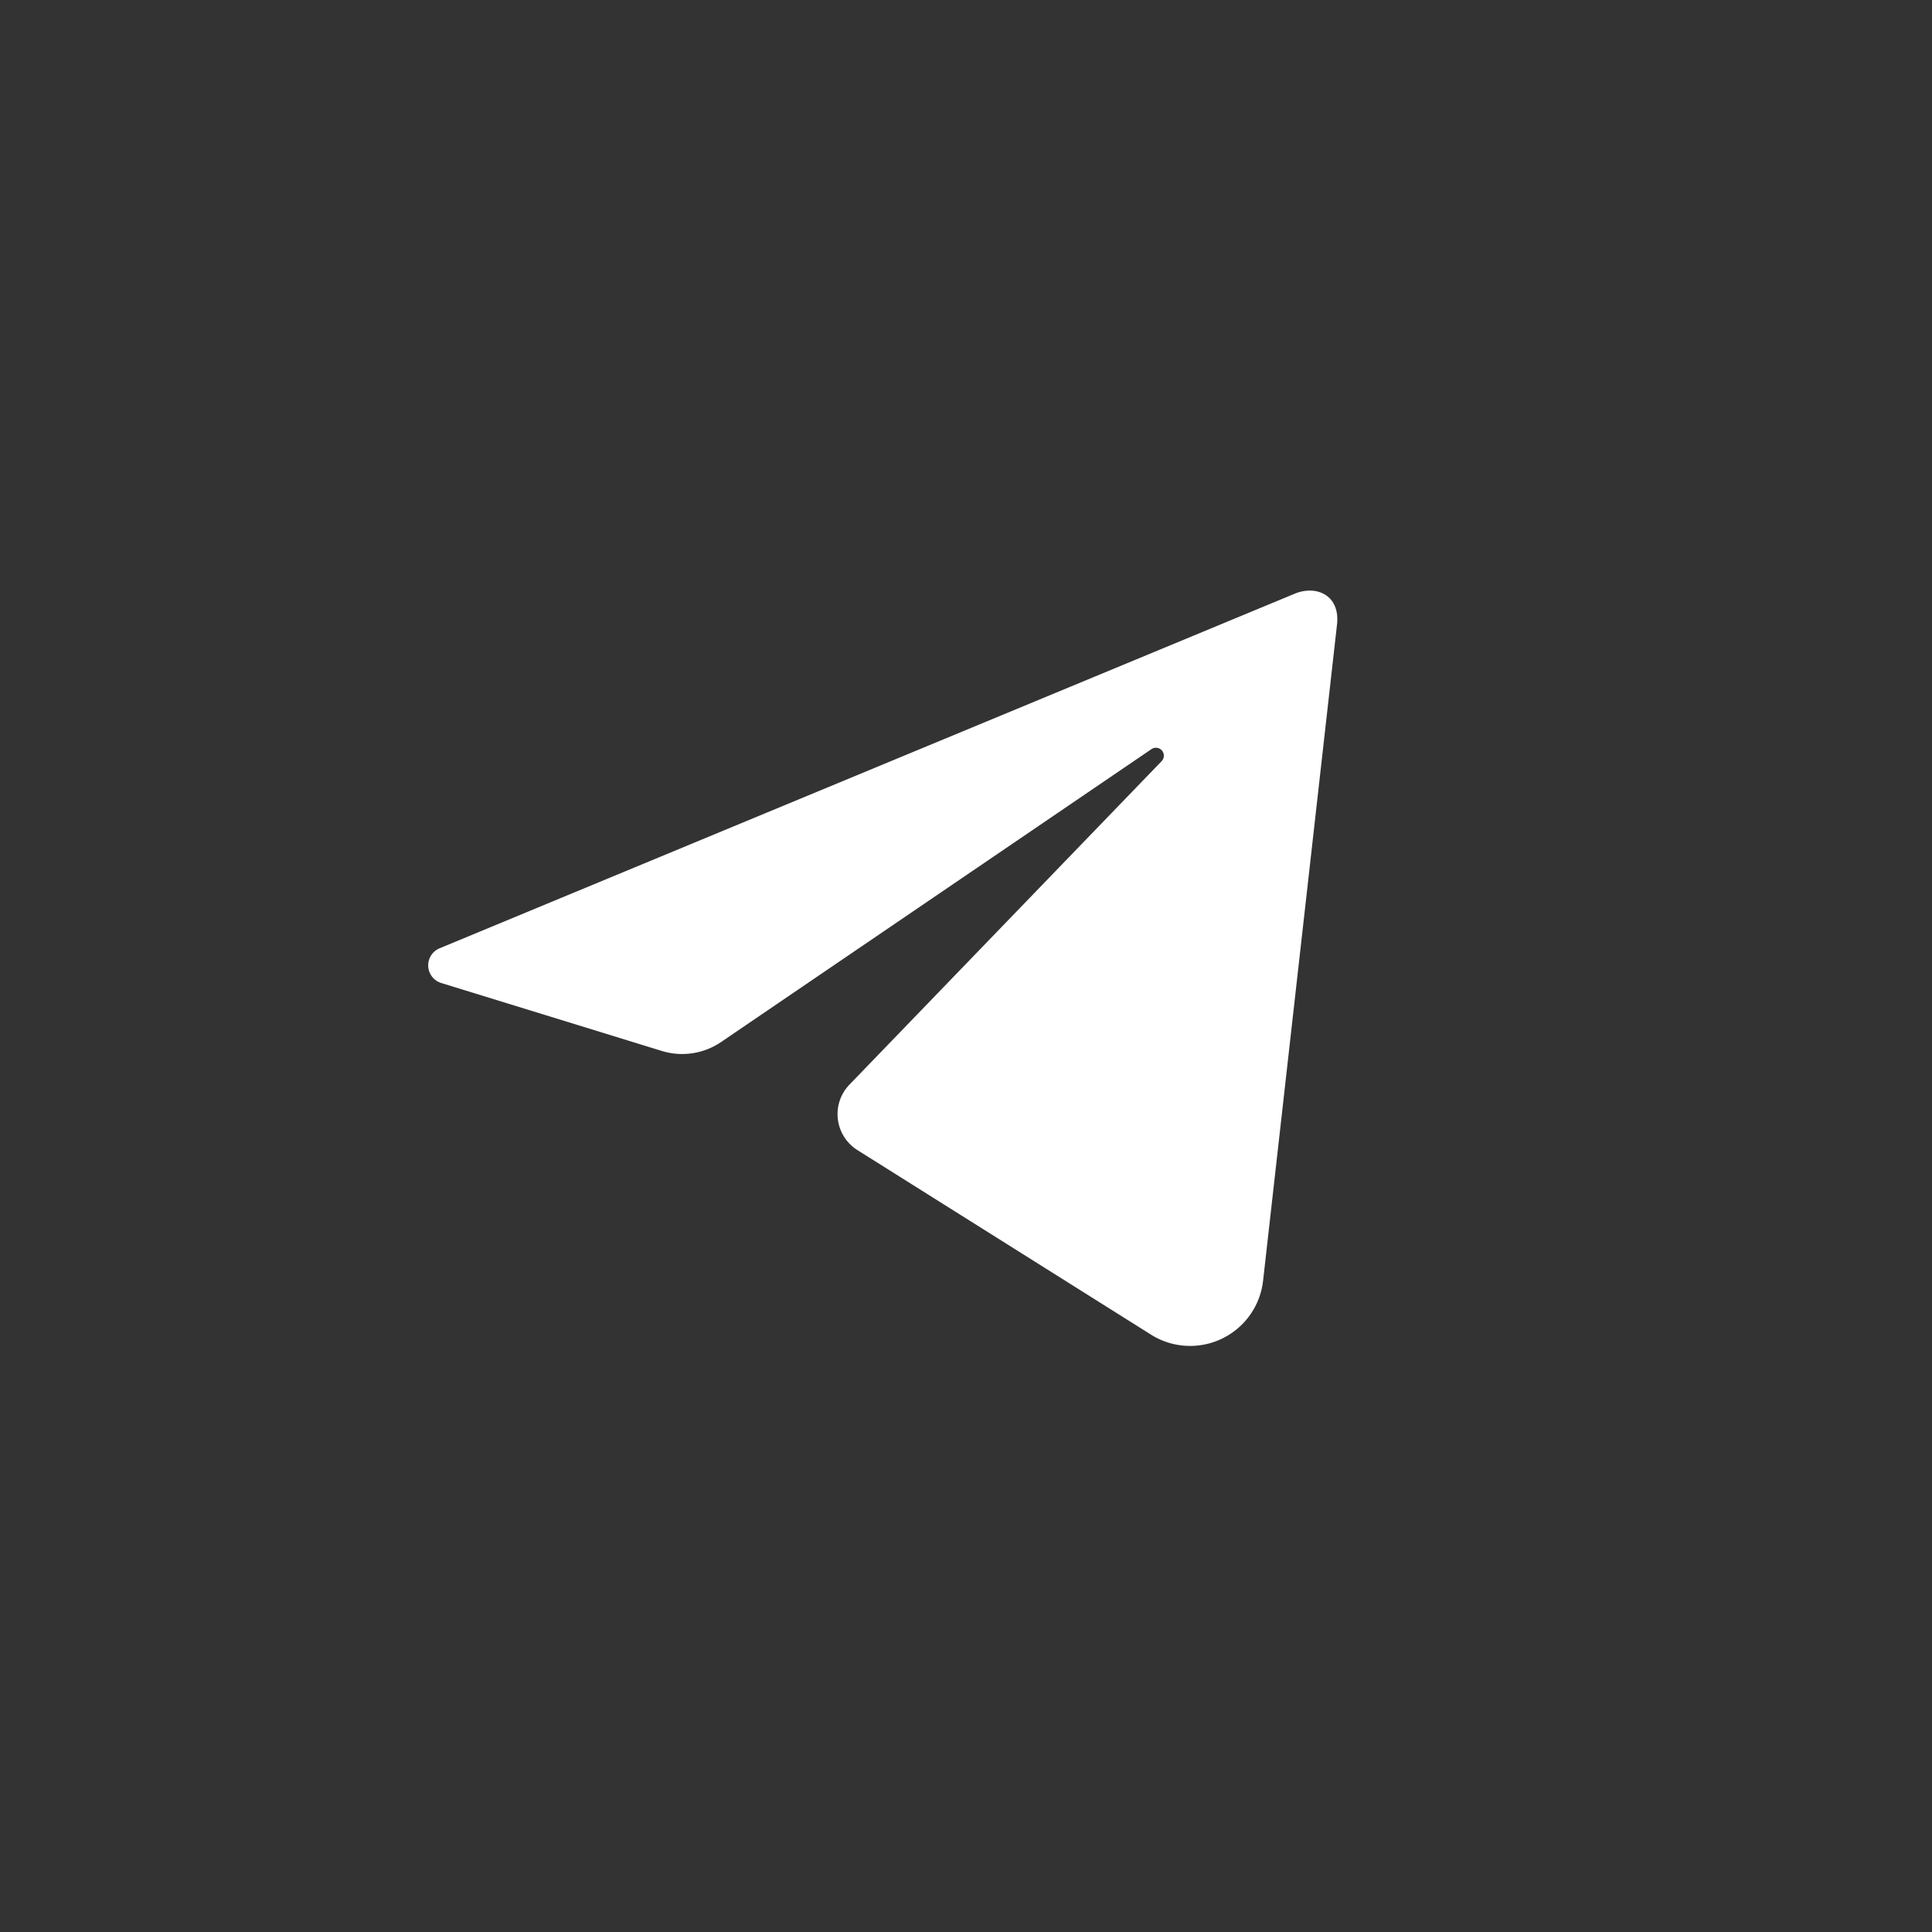 <svg xmlns="http://www.w3.org/2000/svg" viewBox="0 0 500 500">
  <rect x="0" y="0" width="500" height="500" fill="#333333" stroke="none"/>
  <title>telegram</title>
  <g id="b21c6bbe-c3a0-4eef-a18d-3451c59c159d" data-name="Слой 3">
    <path d="M113.76,245.42l221.31-91.77c5.58-2.31,11.93.35,10.92,8.22L326.88,331.5a19,19,0,0,1-28.94,13.94l-76-47.77a11,11,0,0,1-2.13-16.94L300.62,197a2.05,2.05,0,0,0-2.63-3.12l-111.38,75.8A17.93,17.93,0,0,1,171.32,272L114.19,254.4A4.78,4.78,0,0,1,113.76,245.42Z" style="fill: #fff"/>
  </g>
</svg>
